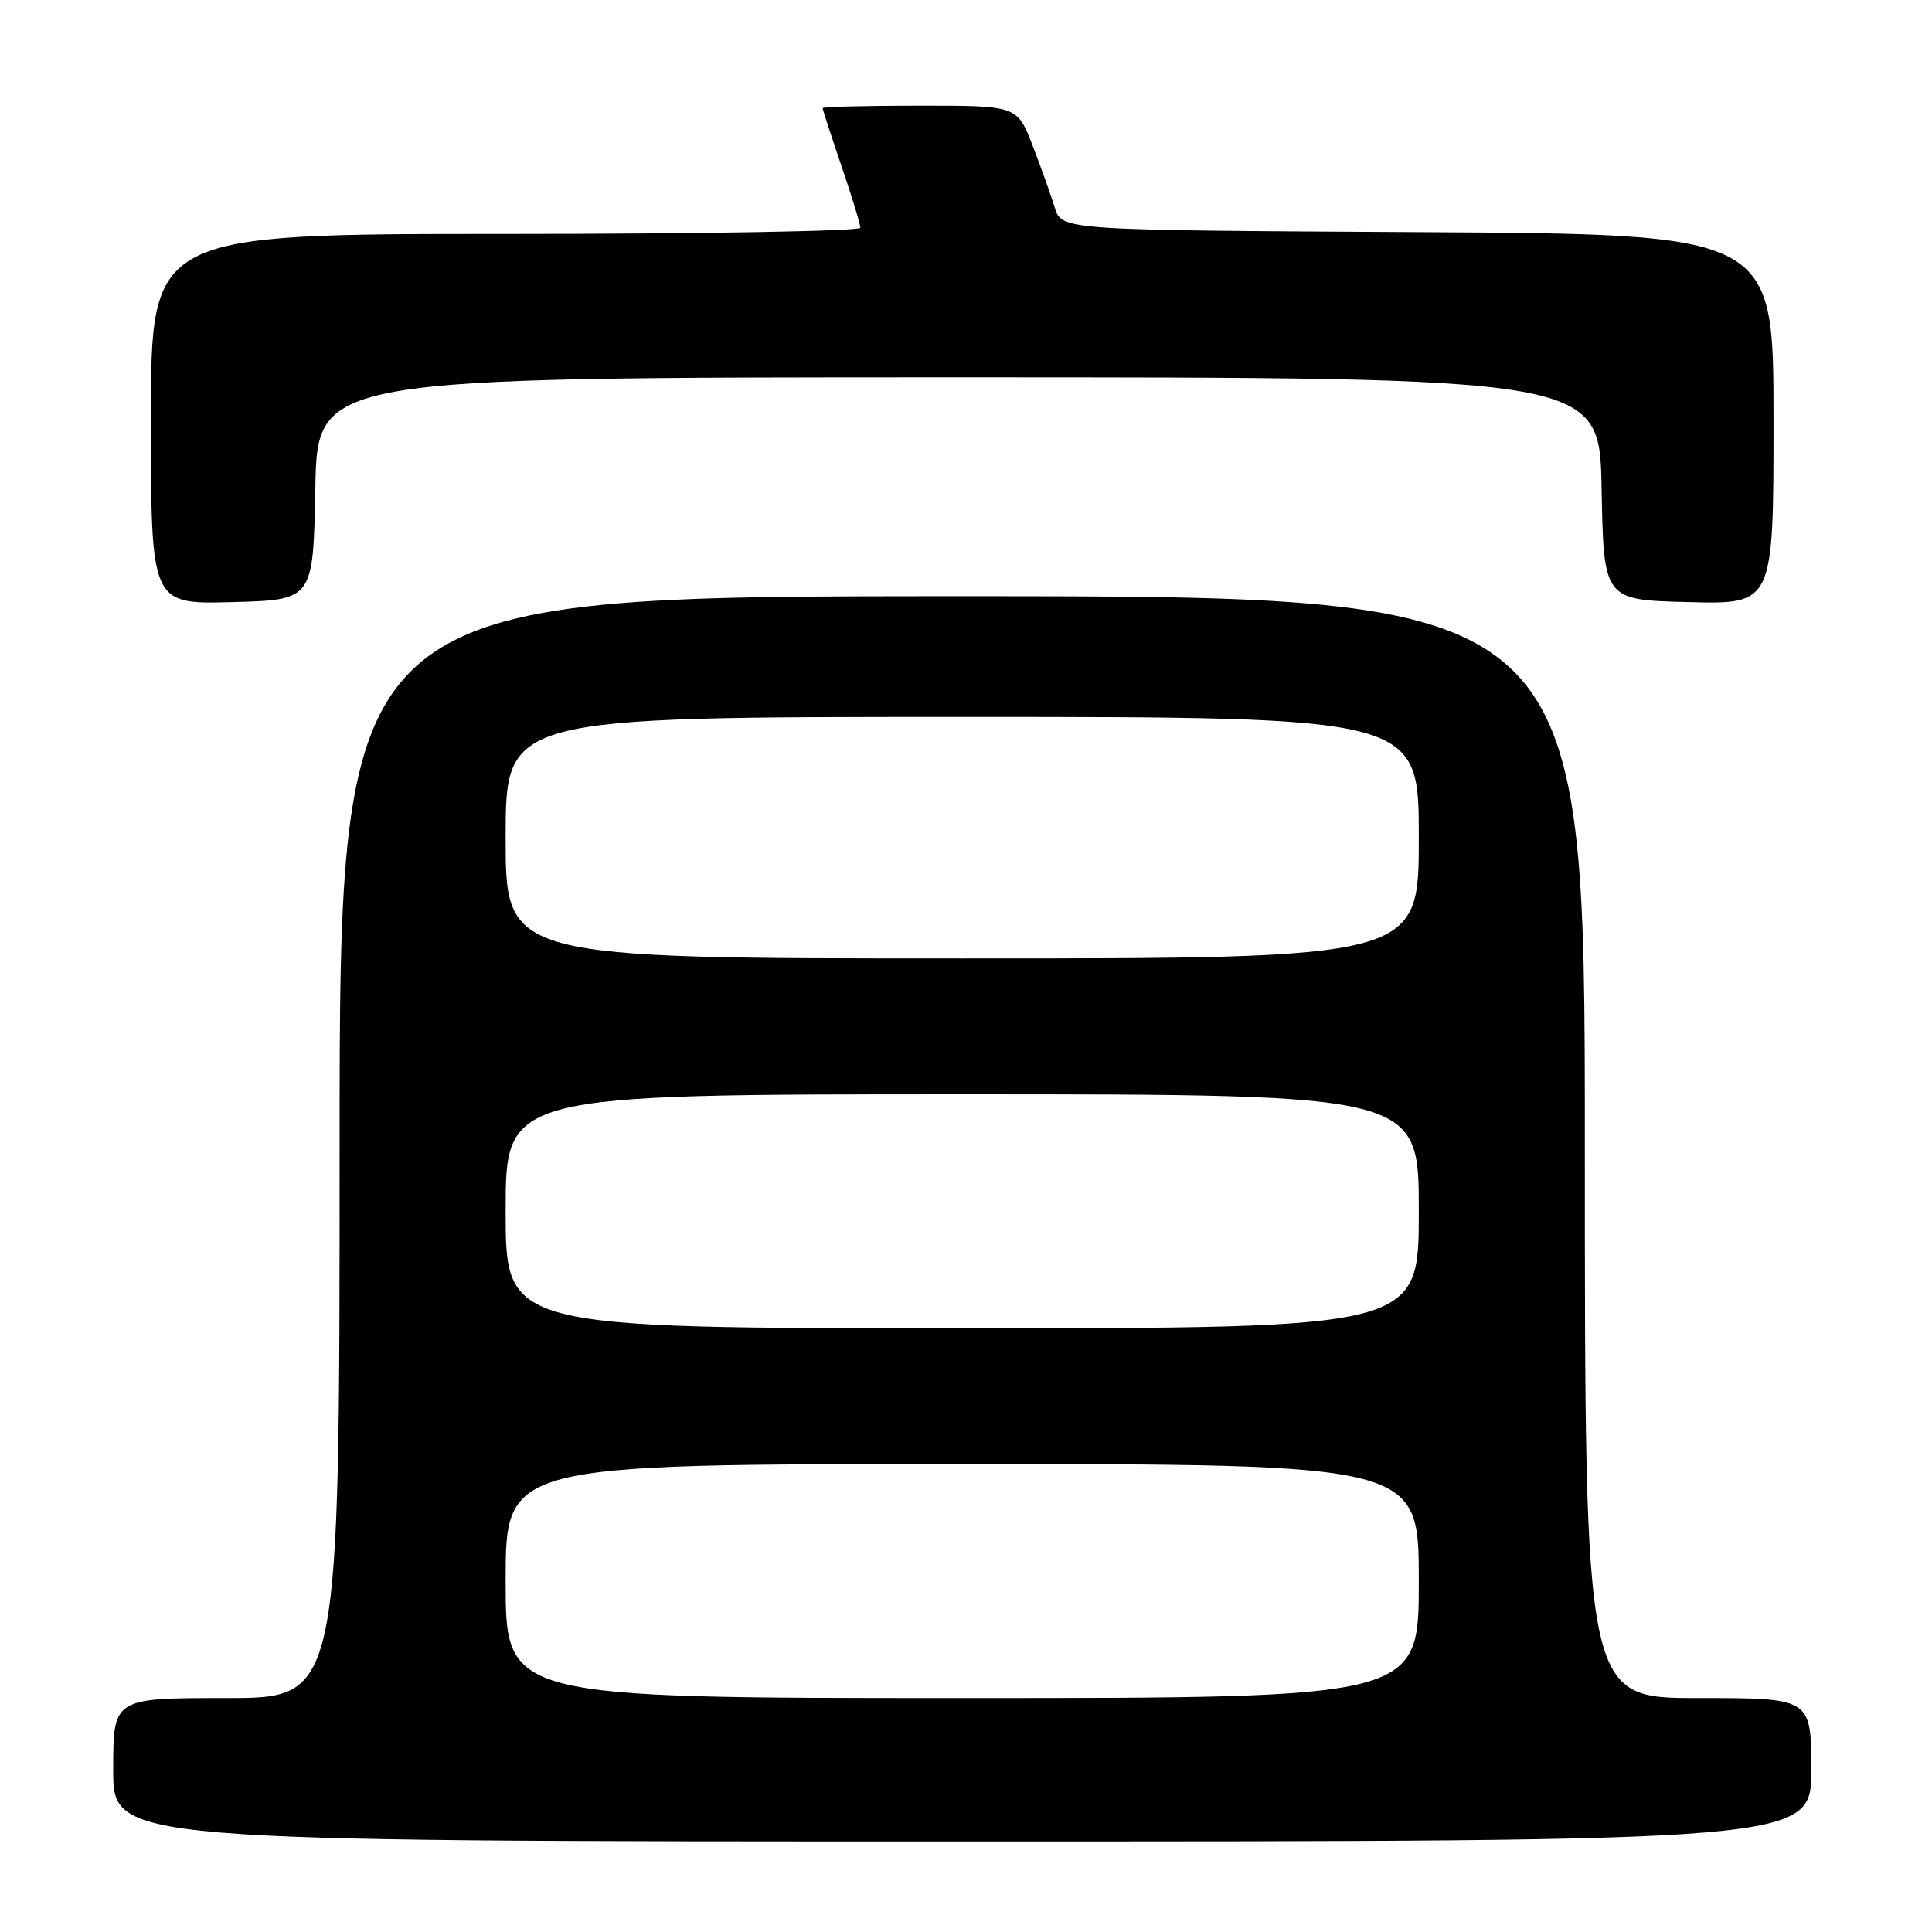 <?xml version="1.0" encoding="UTF-8" standalone="no"?>
<!DOCTYPE svg PUBLIC "-//W3C//DTD SVG 1.1//EN" "http://www.w3.org/Graphics/SVG/1.1/DTD/svg11.dtd" >
<svg xmlns="http://www.w3.org/2000/svg" xmlns:xlink="http://www.w3.org/1999/xlink" version="1.1" viewBox="0 0 256 256">
 <g >
 <path fill="currentColor"
d=" M 240.00 234.50 C 240.00 225.00 240.00 225.00 225.00 225.00 C 210.00 225.00 210.00 225.00 210.00 152.00 C 210.00 79.00 210.00 79.00 127.50 79.00 C 45.00 79.00 45.00 79.00 45.00 152.00 C 45.00 225.00 45.00 225.00 30.00 225.00 C 15.00 225.00 15.00 225.00 15.00 234.50 C 15.00 244.00 15.00 244.00 127.50 244.00 C 240.00 244.00 240.00 244.00 240.00 234.50 Z  M 41.78 64.75 C 42.05 50.00 42.05 50.00 127.00 50.00 C 211.95 50.00 211.95 50.00 212.22 64.75 C 212.50 79.50 212.50 79.50 223.75 79.78 C 235.00 80.07 235.00 80.07 235.00 55.54 C 235.00 31.02 235.00 31.02 187.83 30.76 C 140.67 30.50 140.67 30.50 139.76 27.50 C 139.25 25.85 137.93 22.14 136.81 19.25 C 134.77 14.00 134.77 14.00 121.88 14.00 C 114.80 14.00 109.00 14.15 109.00 14.32 C 109.00 14.50 110.13 17.96 111.50 22.00 C 112.88 26.04 114.00 29.72 114.00 30.18 C 114.00 30.63 92.85 31.00 67.00 31.00 C 20.00 31.00 20.00 31.00 20.00 55.53 C 20.00 80.07 20.00 80.07 30.75 79.78 C 41.50 79.50 41.50 79.50 41.78 64.75 Z  M 67.00 209.50 C 67.00 194.00 67.00 194.00 127.50 194.00 C 188.00 194.00 188.00 194.00 188.00 209.50 C 188.00 225.00 188.00 225.00 127.50 225.00 C 67.00 225.00 67.00 225.00 67.00 209.50 Z  M 67.00 160.50 C 67.00 145.00 67.00 145.00 127.50 145.00 C 188.00 145.00 188.00 145.00 188.00 160.50 C 188.00 176.00 188.00 176.00 127.50 176.00 C 67.00 176.00 67.00 176.00 67.00 160.50 Z  M 67.00 111.00 C 67.00 95.00 67.00 95.00 127.50 95.00 C 188.00 95.00 188.00 95.00 188.00 111.00 C 188.00 127.00 188.00 127.00 127.50 127.00 C 67.00 127.00 67.00 127.00 67.00 111.00 Z "/>
</g>
</svg>
